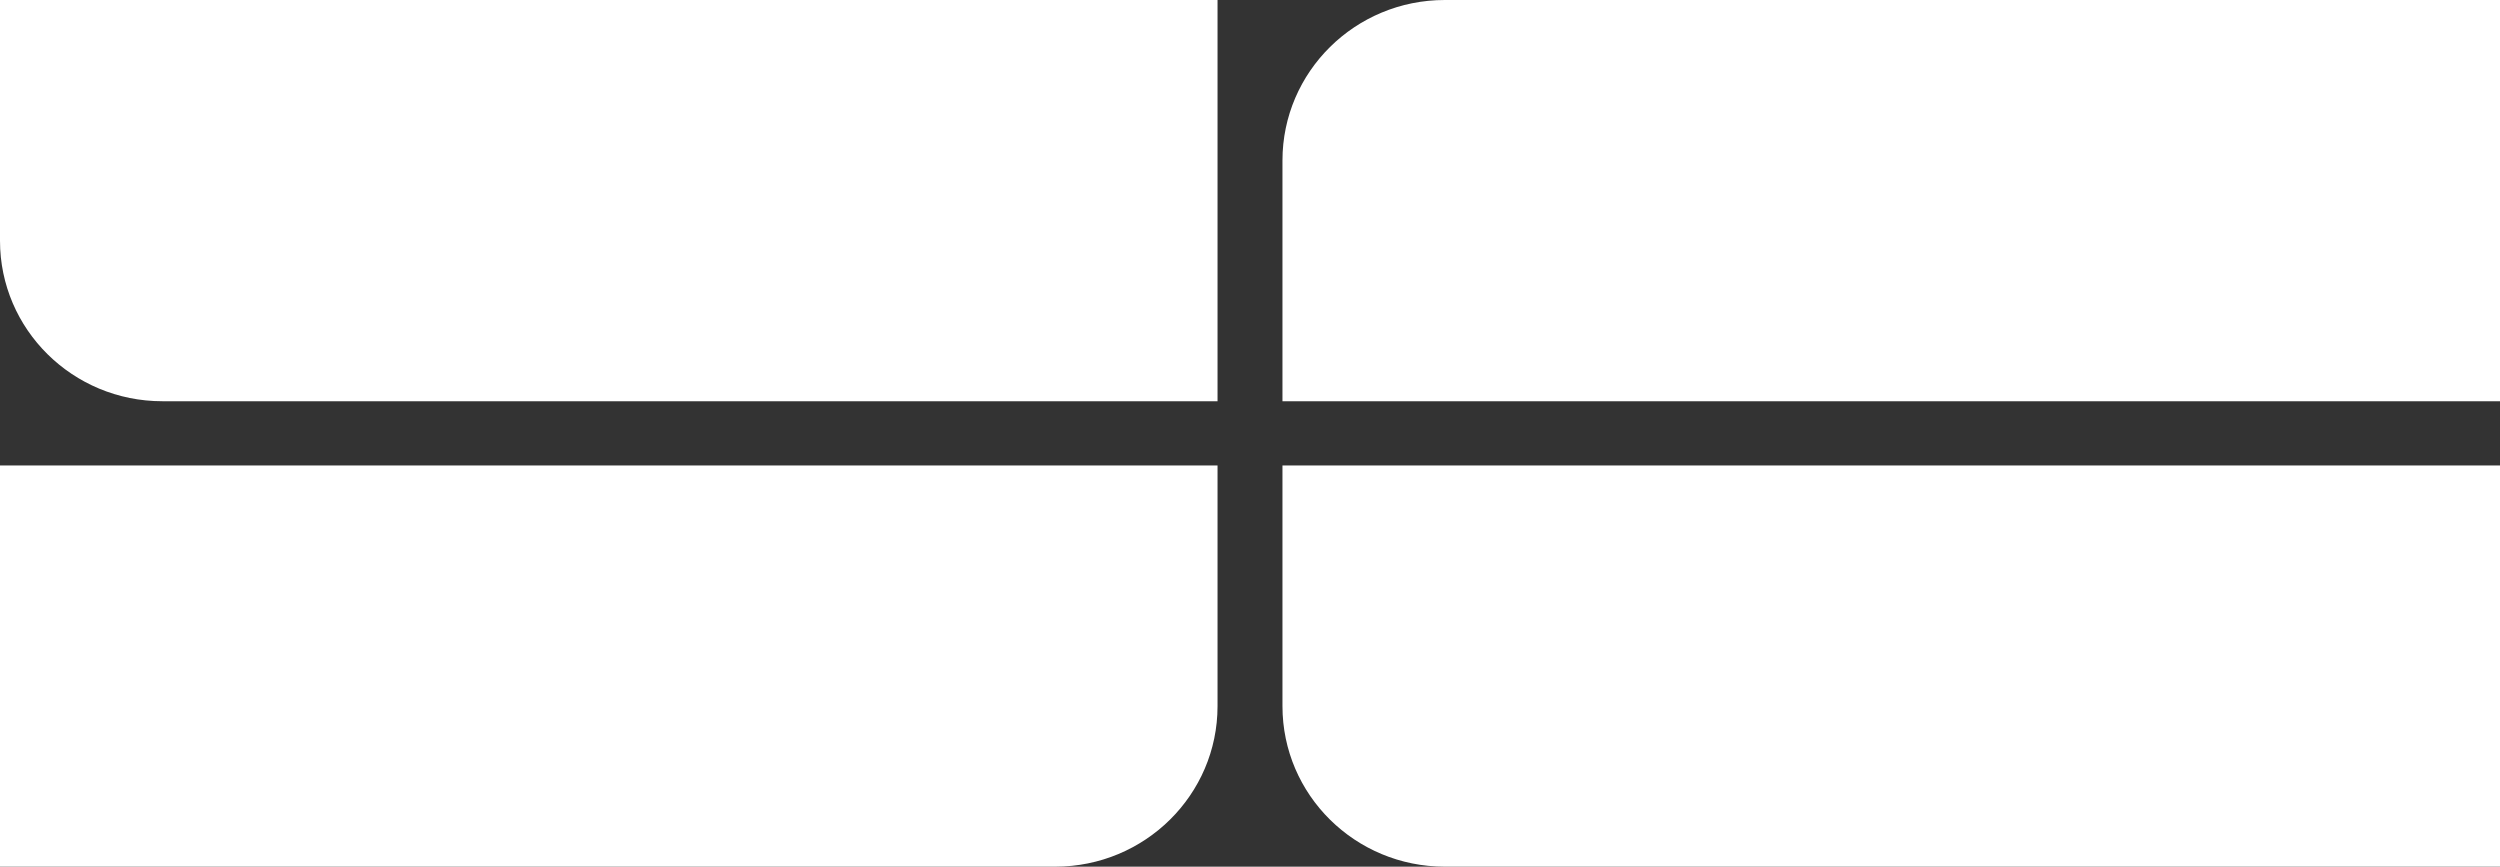 <svg width="150" height="52" viewBox="0 0 150 52" fill="none" xmlns="http://www.w3.org/2000/svg">
<rect x="0" y="0" width="150" height="52" fill="#333333" stroke="none"/>
<path d="M76.948 27.926H150V52H86.688C81.309 52 76.948 47.689 76.948 42.37V27.926Z" fill="white"/>
<path d="M76.948 24.074H150V0H86.688C81.309 0 76.948 4.311 76.948 9.63V24.074Z" fill="white"/>
<path d="M0 0H73.052V24.074H9.741C4.361 24.074 0 19.763 0 14.444V0Z" fill="white"/>
<path d="M73.052 27.926H0V52H63.312C68.691 52 73.052 47.689 73.052 42.37V27.926Z" fill="white"/>
</svg>
